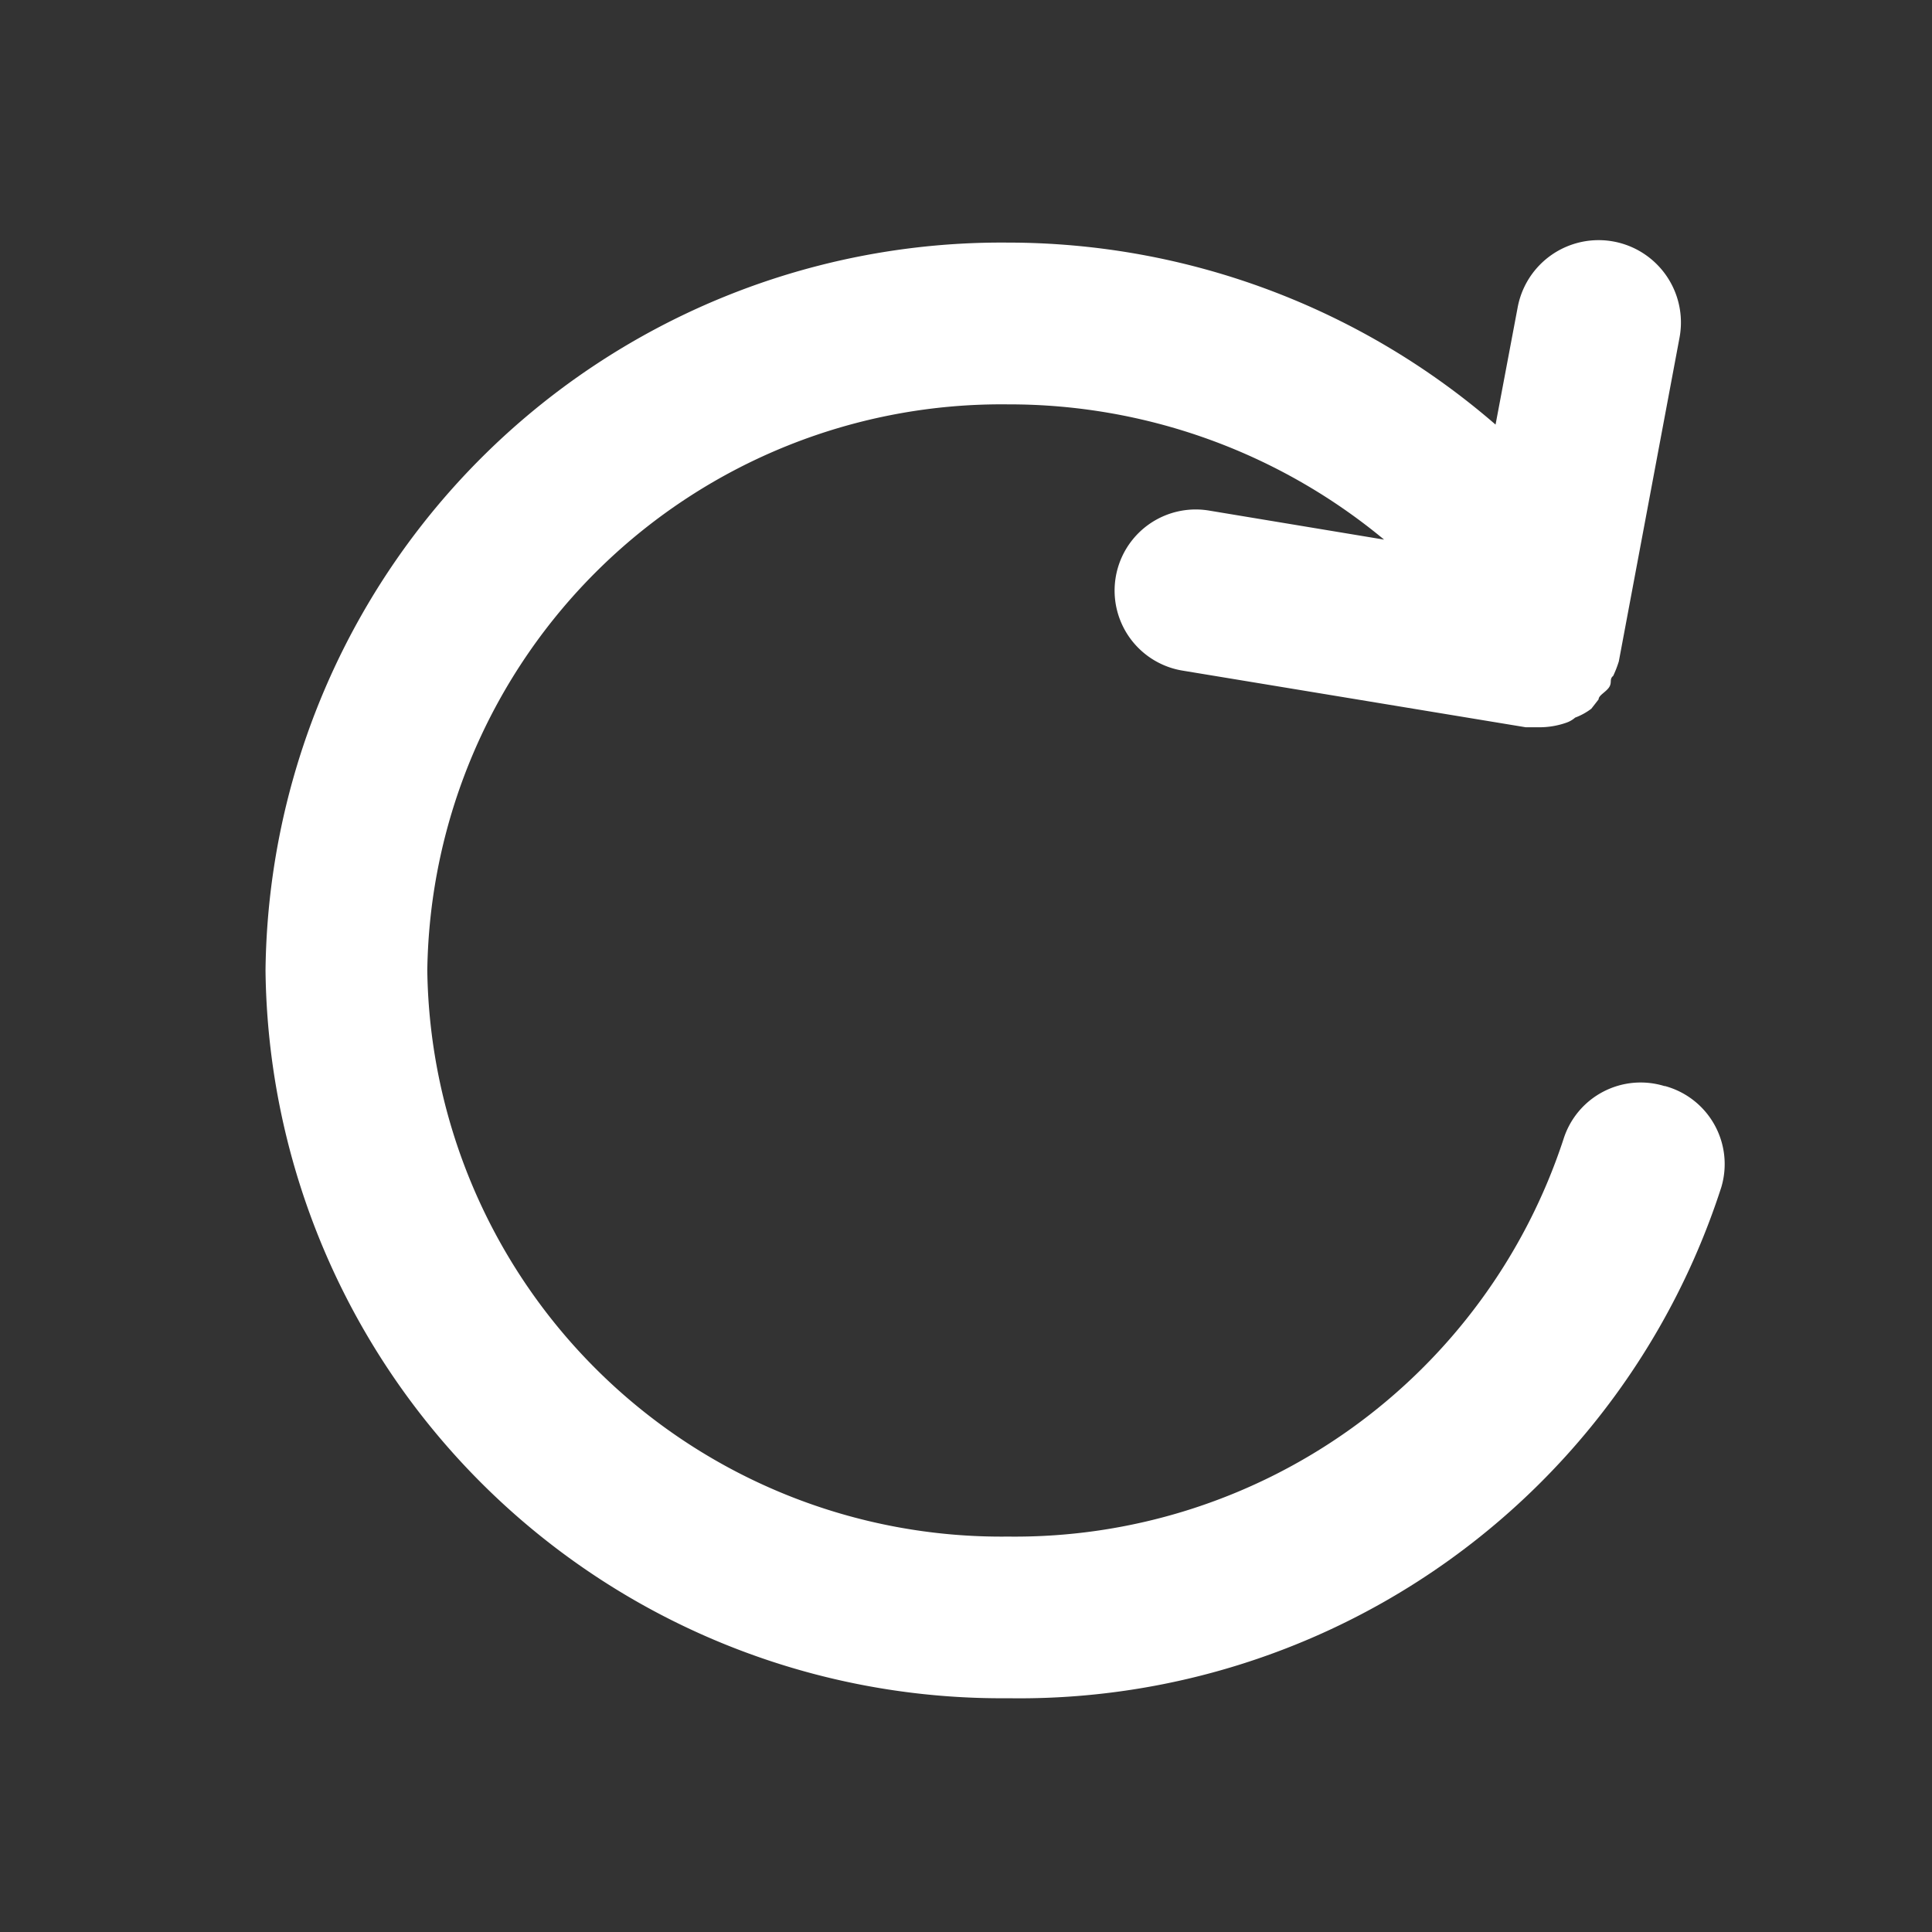 <svg xmlns="http://www.w3.org/2000/svg" width="30" height="30" viewBox="0 0 30 30"><rect x="0" y="0" width="30" height="30" fill="#333333" stroke="none"/><defs><style>.a,.b{fill:#fff;}.a{opacity:0;}</style></defs><g transform="translate(-0.213)"><g transform="translate(0)"><rect class="a" width="30" height="30" transform="translate(0.213)"/><path class="b" d="M24.727,16.106a1.256,1.256,0,0,0-1.57.816A8.967,8.967,0,0,1,14.529,23.1,8.917,8.917,0,0,1,5.512,14.31a8.917,8.917,0,0,1,9.017-8.791,9.118,9.118,0,0,1,5.84,2.1l-2.725-.452a1.259,1.259,0,1,0-.4,2.487l5.325.879h.214a1.256,1.256,0,0,0,.427-.075.415.415,0,0,0,.126-.075.98.98,0,0,0,.251-.138L23.7,10.1c0-.063.113-.113.163-.188s0-.126.063-.176a1.682,1.682,0,0,0,.088-.226l.942-5.024a1.278,1.278,0,0,0-2.512-.477L22.1,5.833a11.567,11.567,0,0,0-7.573-2.826A11.429,11.429,0,0,0,3,14.31a11.429,11.429,0,0,0,11.529,11.3,11.454,11.454,0,0,0,11.077-7.937,1.256,1.256,0,0,0-.879-1.57Z" transform="translate(1.336 0.76)"/></g></g></svg>